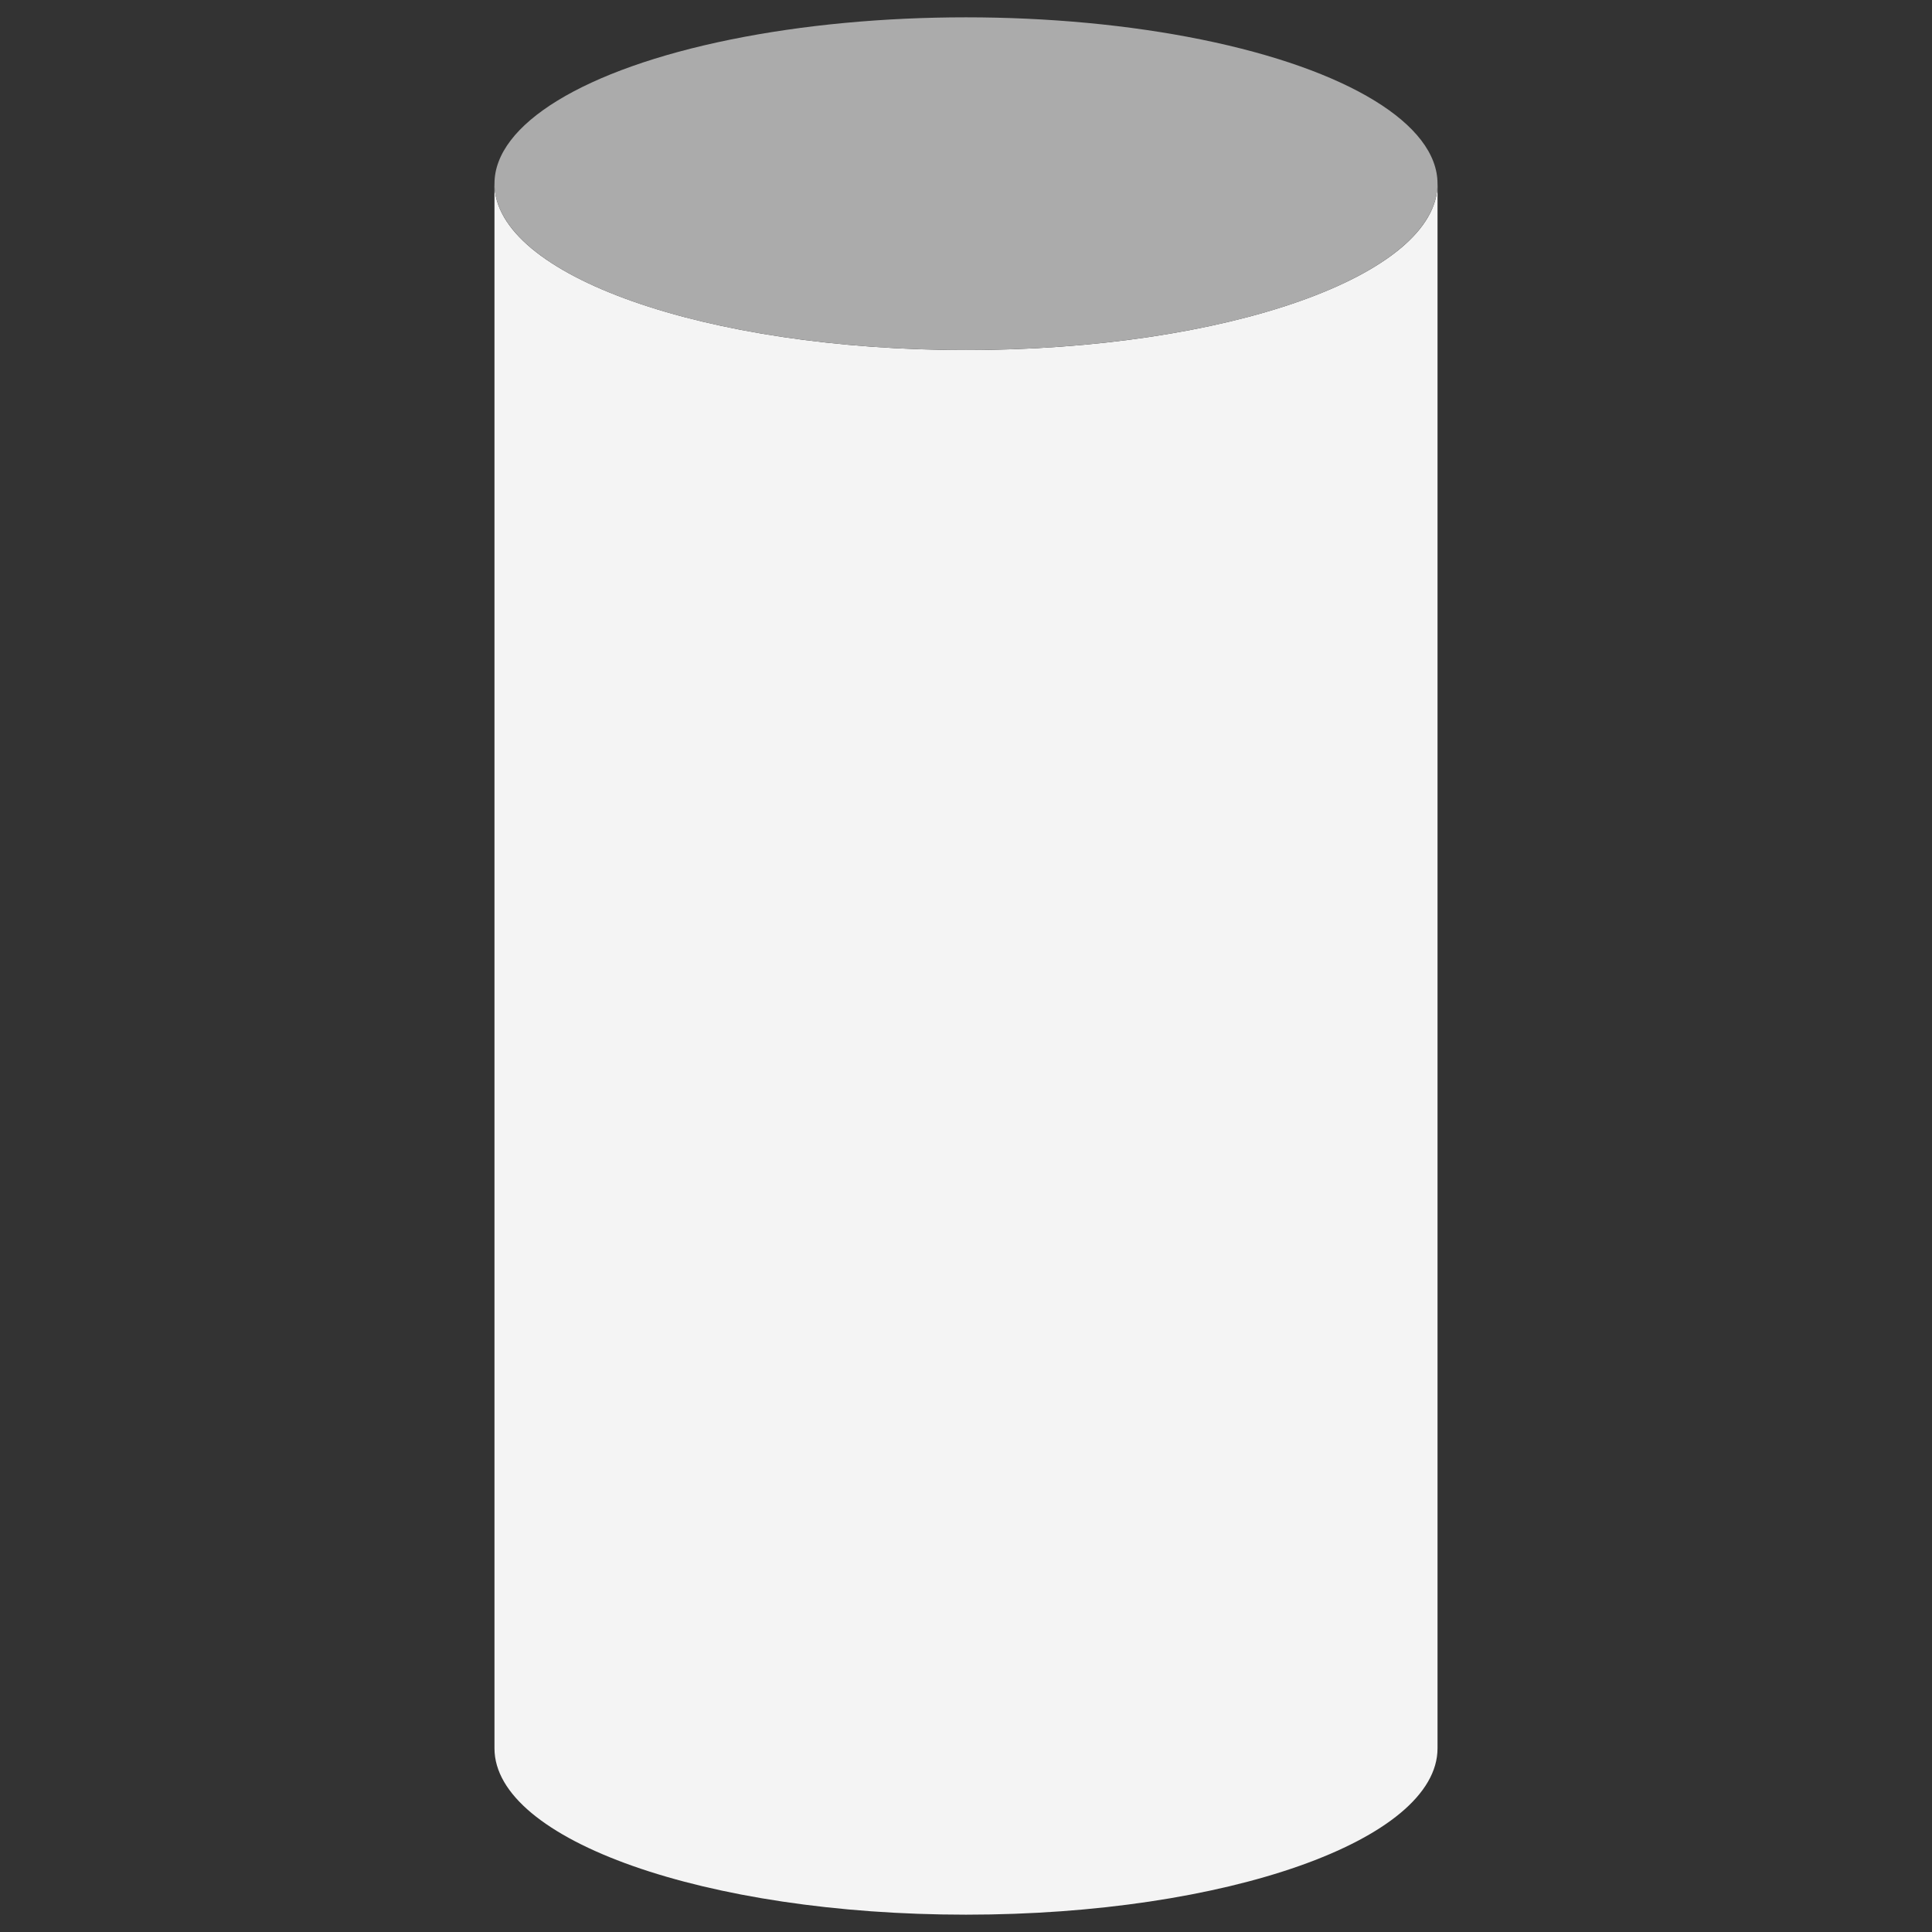 <svg xmlns="http://www.w3.org/2000/svg" xml:space="preserve" fill-rule="evenodd" stroke-linejoin="round" stroke-miterlimit="2" clip-rule="evenodd" viewBox="0 0 64 64">
  <rect x="0" y="0" width="64" height="64" fill="#333333" stroke="none"/>
  <g id="white">
    <path fill="#f4f4f4" d="M16.38 57.915V6.085c0 3.042 6.999 5.511 15.62 5.511 8.621 0 15.62-2.469 15.62-5.511v51.83c0 3.041-6.999 5.511-15.62 5.511-8.621 0-15.62-2.47-15.62-5.511Z"/>
  </g>
  <g id="grey">
    <ellipse cx="32" cy="6.085" fill="#ababab" rx="15.62" ry="5.511"/>
  </g>
</svg>
